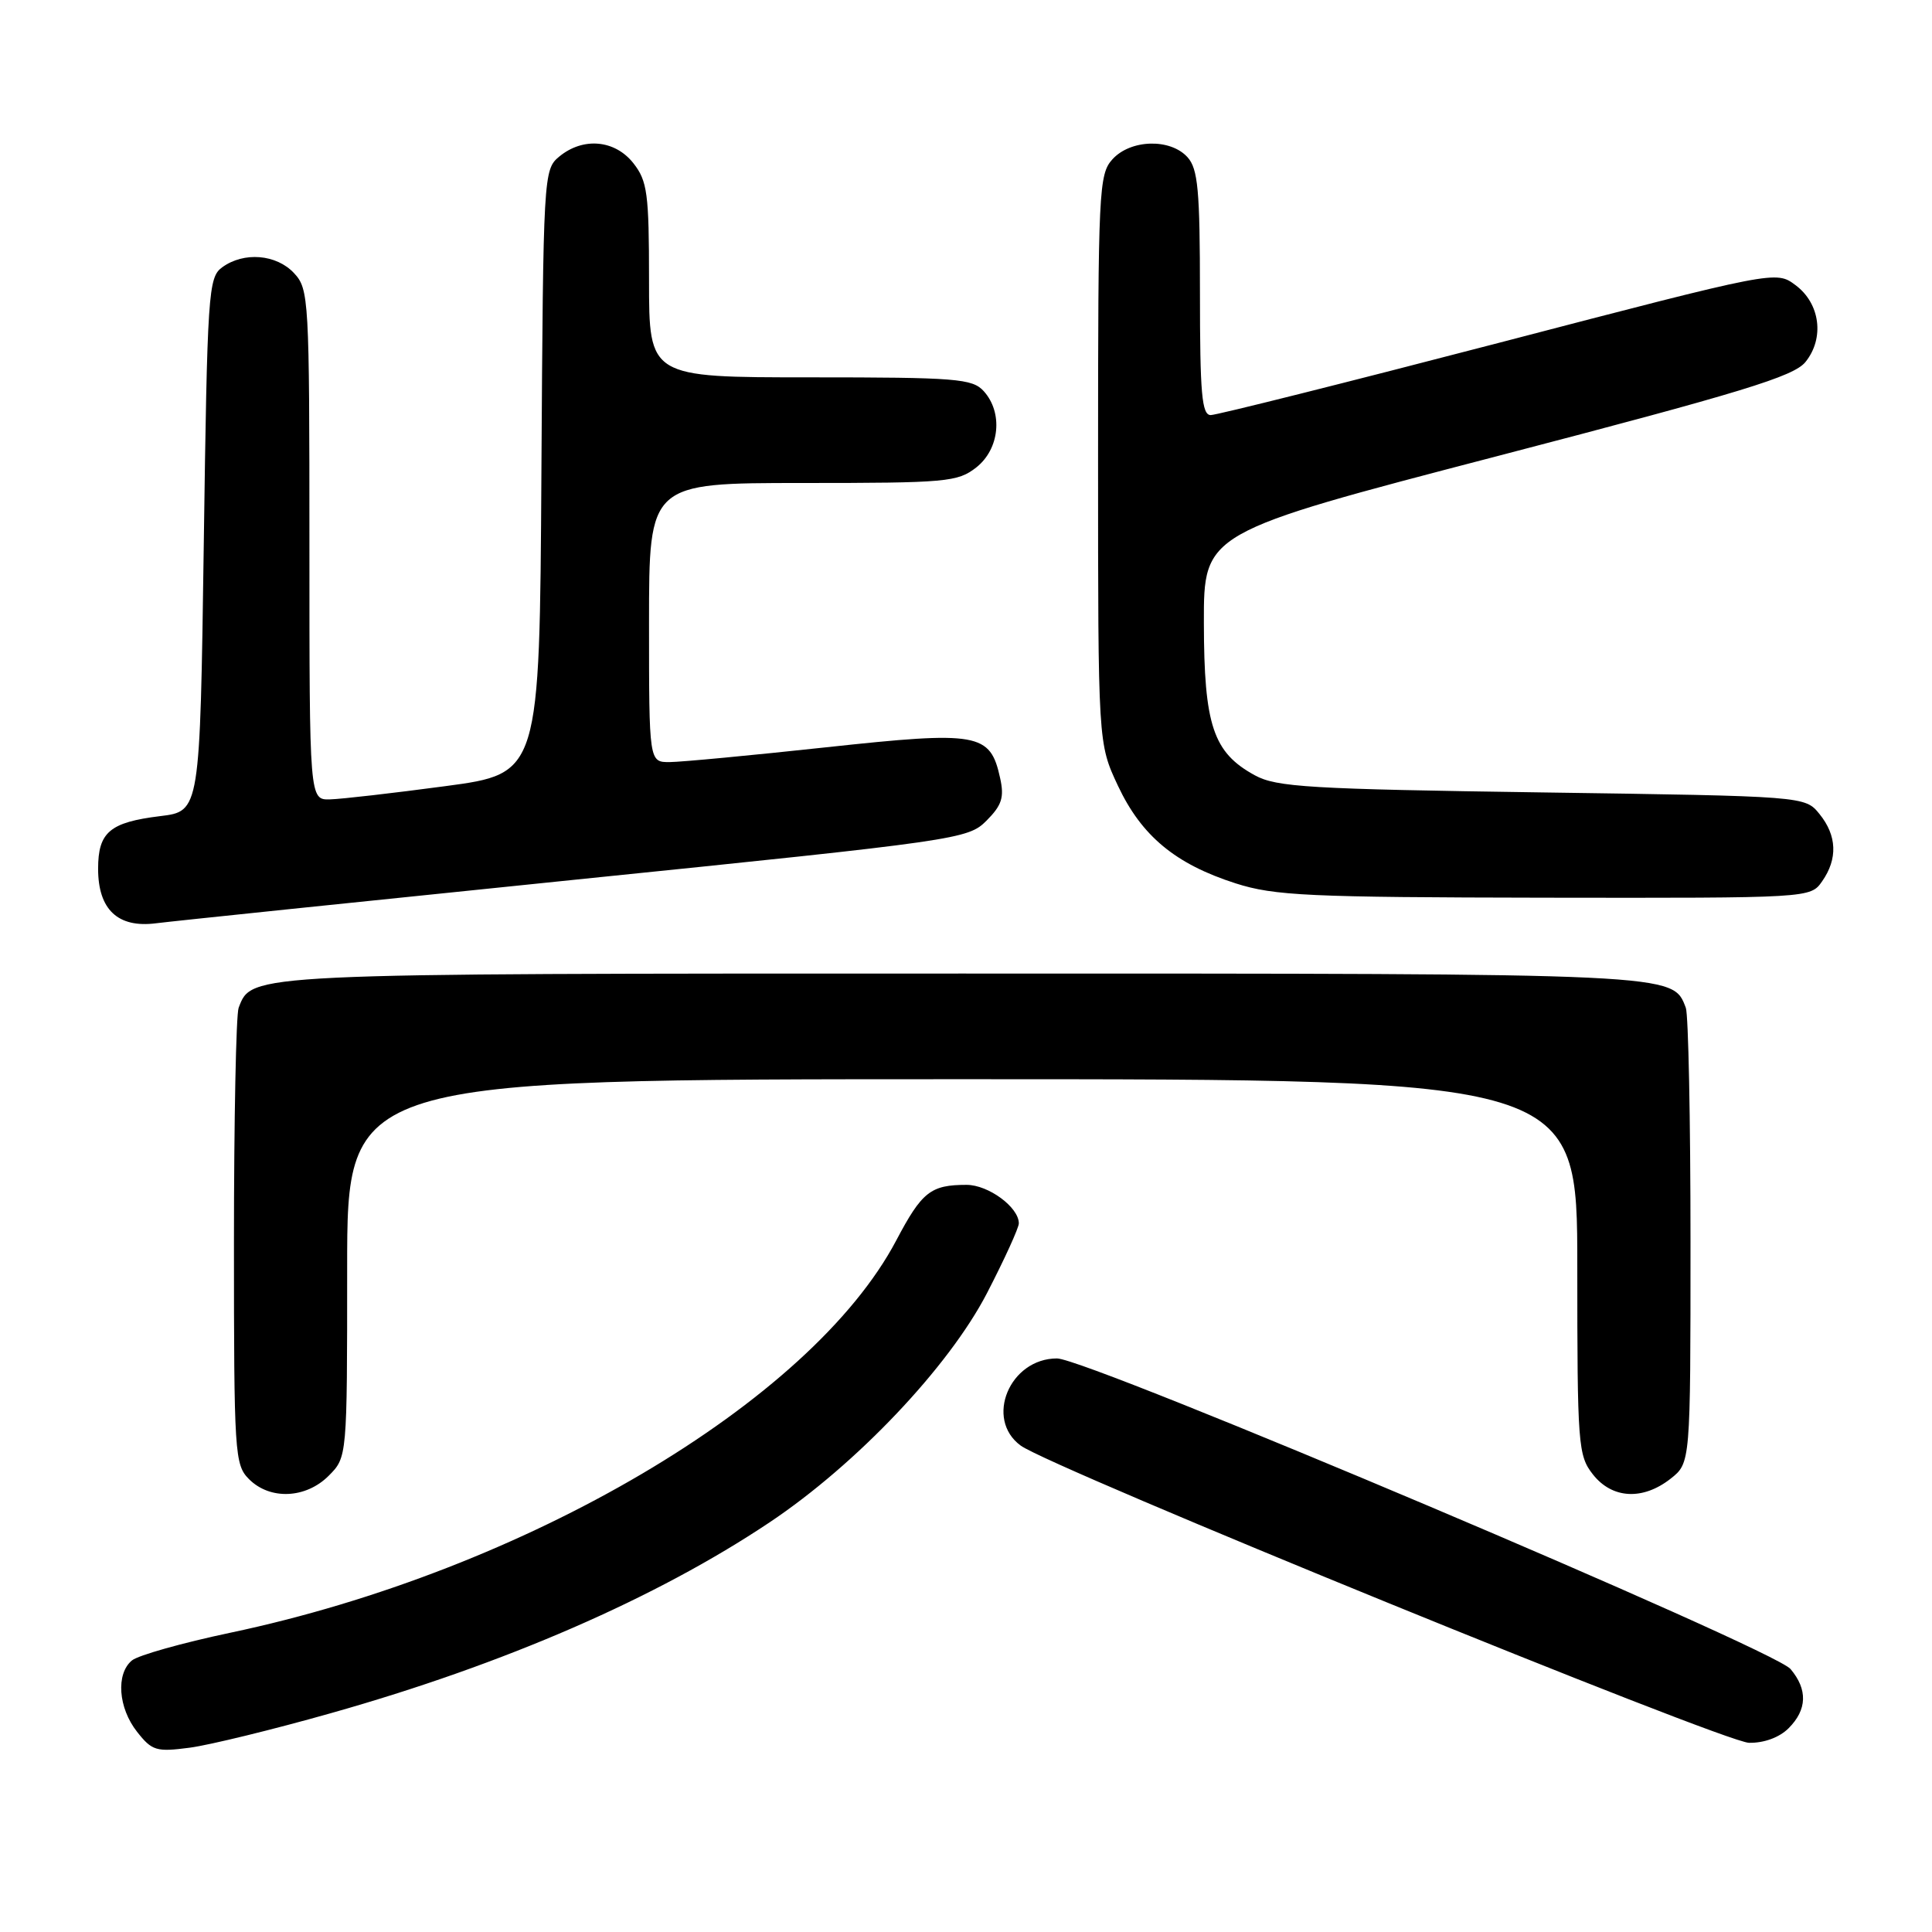 <?xml version="1.0" encoding="UTF-8" standalone="no"?>
<!DOCTYPE svg PUBLIC "-//W3C//DTD SVG 1.1//EN" "http://www.w3.org/Graphics/SVG/1.1/DTD/svg11.dtd" >
<svg xmlns="http://www.w3.org/2000/svg" xmlns:xlink="http://www.w3.org/1999/xlink" version="1.1" viewBox="0 0 256 256">
 <g >
 <path fill="currentColor"
d=" M 43.86 227.00 C 66.85 220.51 86.98 211.75 101.99 201.71 C 113.49 194.02 125.70 181.15 130.78 171.35 C 133.10 166.86 135.00 162.70 135.00 162.10 C 135.00 159.97 130.97 157.00 128.08 157.00 C 123.32 157.00 122.16 157.91 118.76 164.36 C 107.45 185.79 69.57 208.11 30.50 216.35 C 24.15 217.69 18.29 219.34 17.48 220.02 C 15.34 221.79 15.66 226.30 18.16 229.47 C 20.14 231.99 20.71 232.16 25.13 231.58 C 27.77 231.23 36.20 229.17 43.86 227.00 Z  M 237.00 229.00 C 239.46 226.54 239.55 223.87 237.25 221.15 C 234.97 218.46 144.14 180.00 140.06 180.00 C 133.78 180.00 130.44 188.03 135.25 191.55 C 139.26 194.49 228.39 230.86 231.75 230.93 C 233.74 230.97 235.78 230.22 237.00 229.00 Z  M 43.55 195.55 C 46.00 193.09 46.00 193.09 46.00 168.05 C 46.00 143.00 46.00 143.00 127.50 143.00 C 209.00 143.00 209.00 143.00 209.00 167.87 C 209.00 191.51 209.10 192.86 211.07 195.37 C 213.62 198.61 217.68 198.83 221.37 195.93 C 224.00 193.85 224.00 193.85 224.00 164.51 C 224.00 148.37 223.72 134.44 223.38 133.54 C 221.62 128.95 222.62 129.00 127.50 129.00 C 32.38 129.00 33.38 128.95 31.62 133.54 C 31.28 134.44 31.00 148.40 31.00 164.58 C 31.00 192.67 31.09 194.09 33.00 196.00 C 35.78 198.78 40.52 198.58 43.55 195.55 Z  M 76.35 116.55 C 127.06 111.37 128.26 111.20 130.71 108.75 C 132.75 106.70 133.09 105.66 132.52 103.09 C 131.21 97.11 129.66 96.84 109.48 99.02 C 99.59 100.09 90.26 100.97 88.75 100.98 C 86.00 101.00 86.00 101.00 86.00 82.50 C 86.00 64.00 86.00 64.00 106.37 64.00 C 125.45 64.00 126.90 63.87 129.37 61.93 C 132.46 59.49 132.93 54.68 130.35 51.83 C 128.84 50.17 126.75 50.00 107.35 50.00 C 86.00 50.00 86.00 50.00 86.00 37.13 C 86.00 25.63 85.78 23.99 83.93 21.63 C 81.48 18.52 77.26 18.14 74.10 20.75 C 72.02 22.47 71.98 23.13 71.74 62.50 C 71.50 102.50 71.50 102.50 59.00 104.17 C 52.12 105.09 45.26 105.88 43.75 105.92 C 41.00 106.00 41.00 106.00 41.00 72.19 C 41.00 39.54 40.93 38.30 38.96 36.19 C 36.62 33.68 32.30 33.33 29.44 35.42 C 27.60 36.76 27.47 38.66 27.00 72.17 C 26.50 107.50 26.50 107.50 21.23 108.14 C 14.54 108.96 13.00 110.27 13.00 115.12 C 13.00 120.52 15.62 122.99 20.67 122.34 C 22.77 122.07 47.83 119.47 76.35 116.55 Z  M 241.44 116.78 C 243.53 113.80 243.41 110.72 241.09 107.86 C 239.18 105.50 239.18 105.50 204.34 105.00 C 173.52 104.56 169.13 104.30 166.27 102.73 C 160.75 99.72 159.54 96.11 159.52 82.54 C 159.50 70.58 159.50 70.58 198.43 60.43 C 230.87 51.97 237.67 49.89 239.23 47.97 C 241.78 44.82 241.19 40.21 237.91 37.78 C 235.33 35.85 235.33 35.85 198.60 45.43 C 178.40 50.69 161.22 55.00 160.43 55.00 C 159.25 55.00 159.00 52.20 159.00 38.83 C 159.00 25.18 158.74 22.37 157.35 20.83 C 155.07 18.31 149.80 18.46 147.40 21.11 C 145.60 23.10 145.50 25.25 145.50 60.86 C 145.50 98.50 145.50 98.50 148.13 104.11 C 151.26 110.77 155.74 114.49 163.73 117.05 C 168.87 118.69 173.33 118.90 204.69 118.95 C 239.89 119.00 239.89 119.00 241.44 116.78 Z "/>
</g>
</svg>